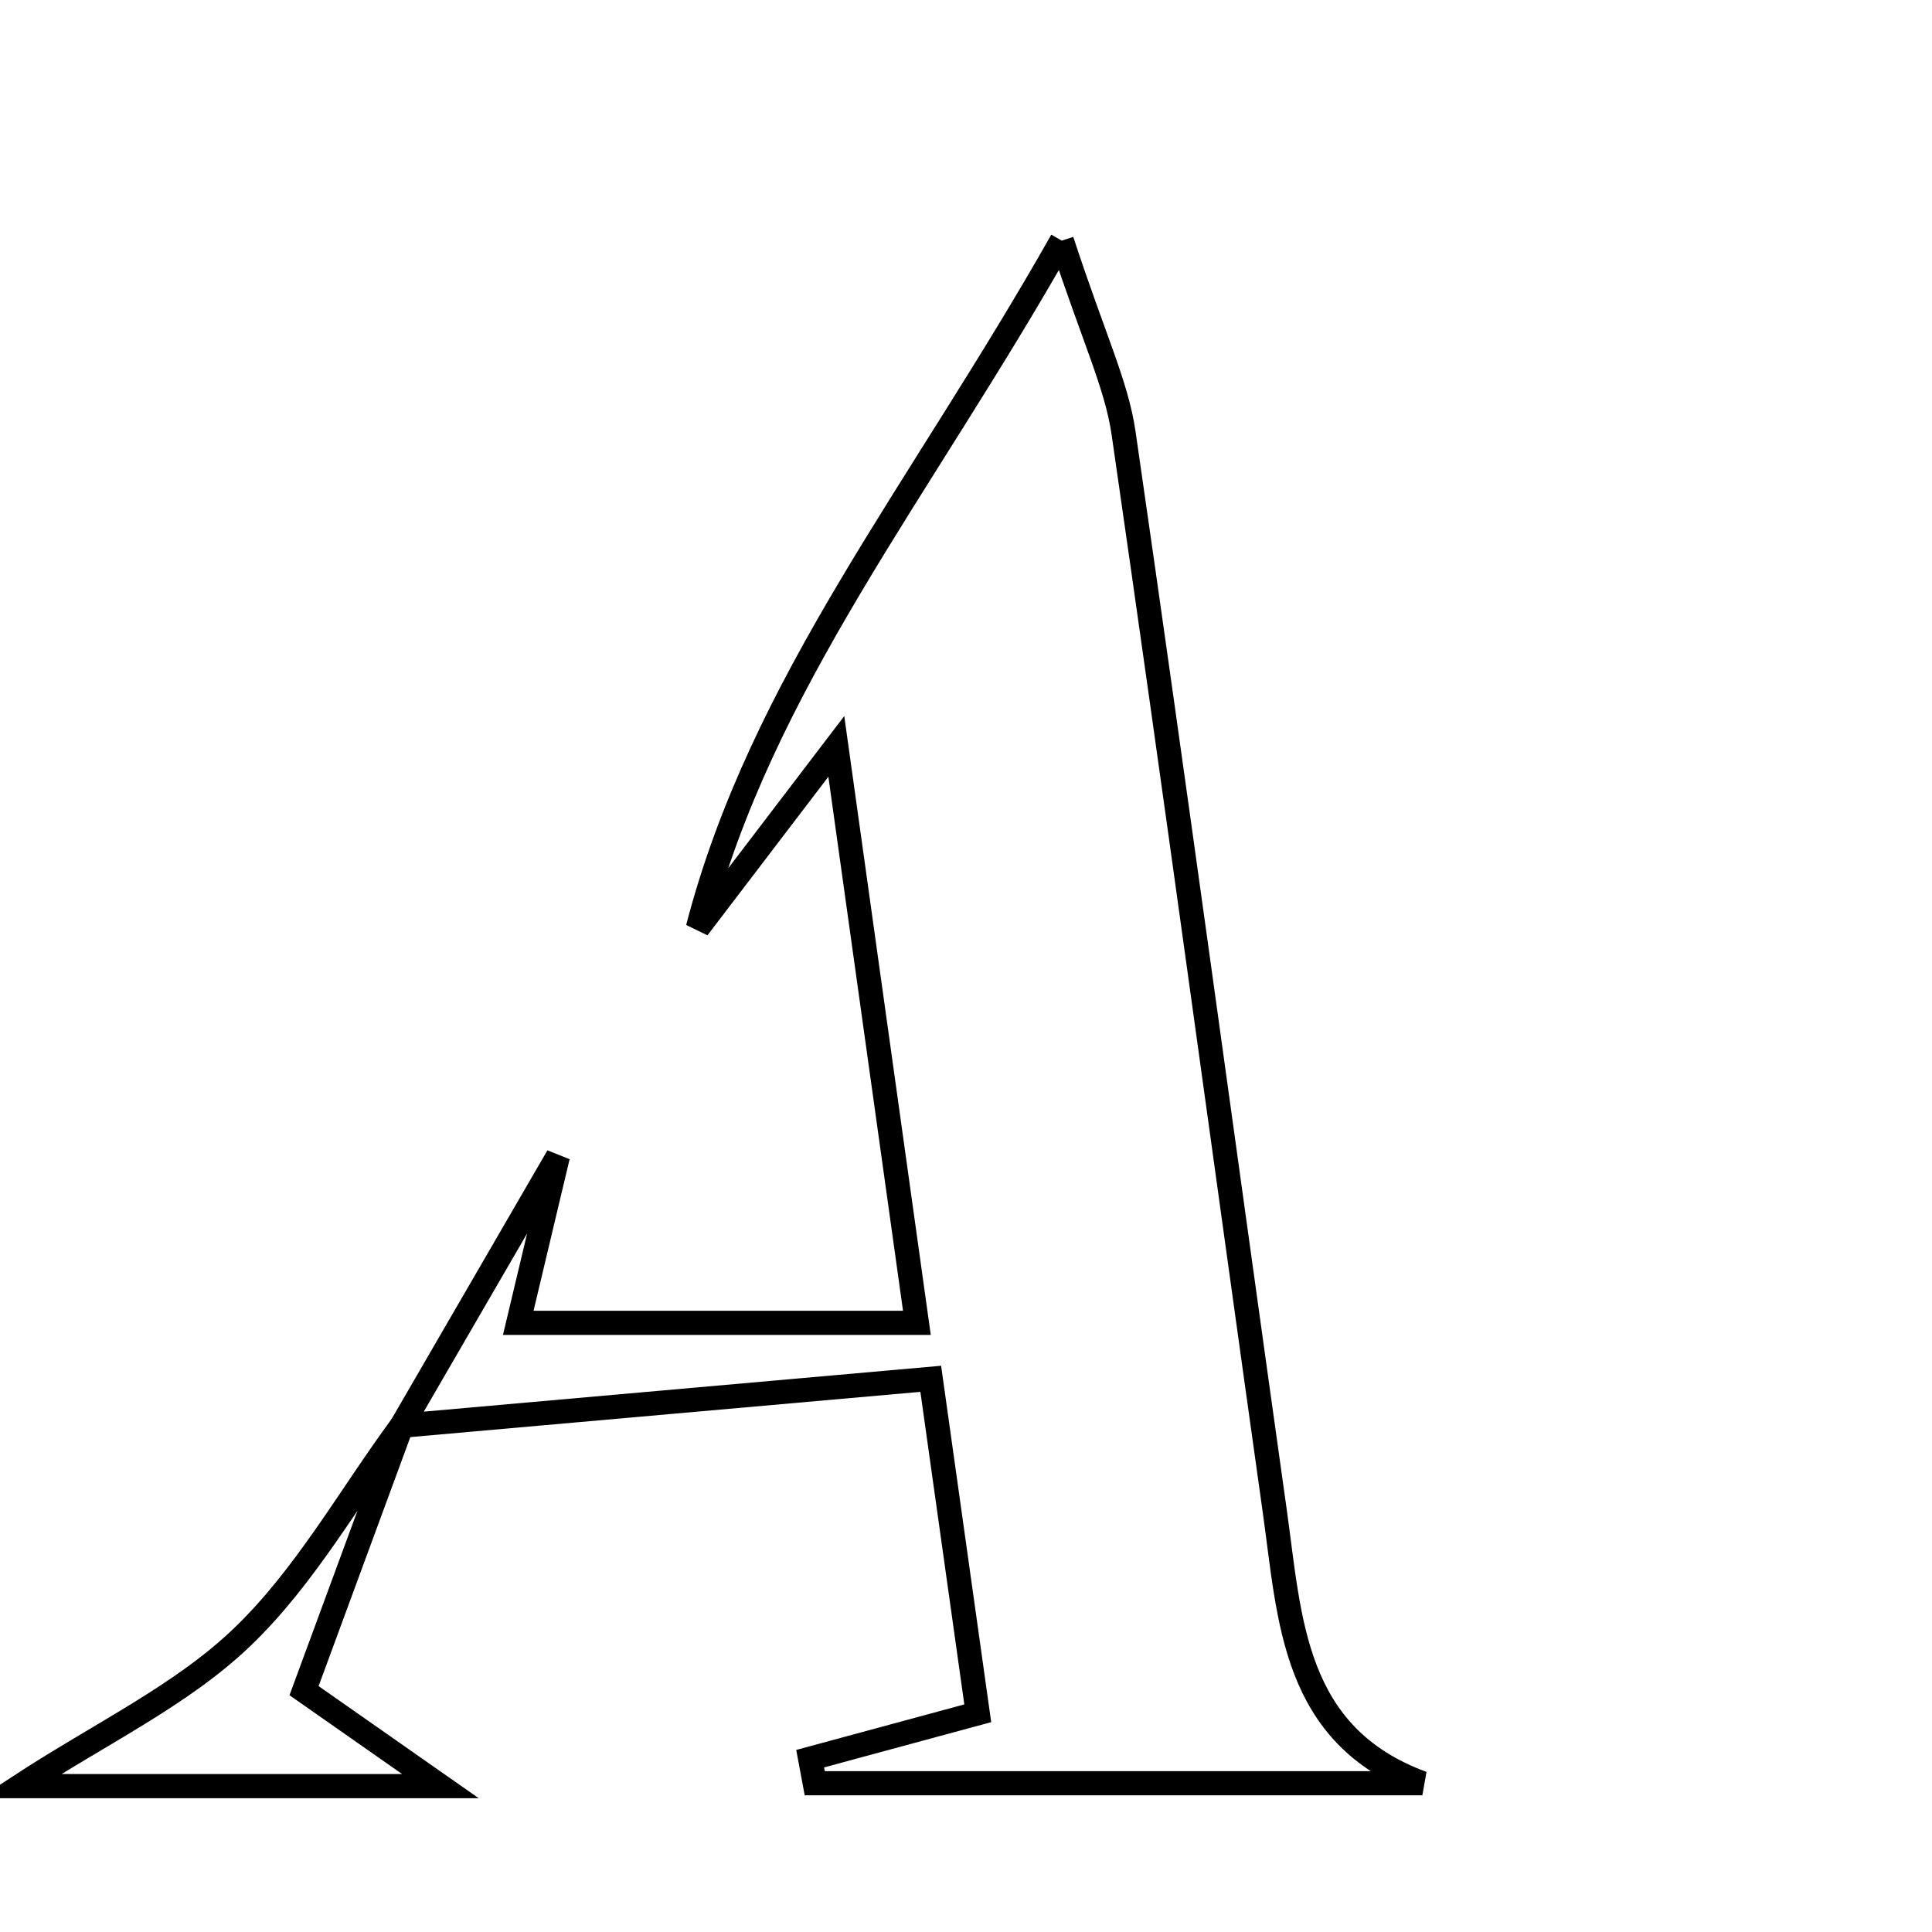 <svg xmlns="http://www.w3.org/2000/svg" viewBox="0.0 0.0 24.0 24.0" height="200px" width="200px"><path fill="none" stroke="black" stroke-width=".3" stroke-opacity="1.0"  filling="0" d="M13.19 2.989 C13.587 4.202 13.869 4.775 13.957 5.377 C14.604 9.84 15.208 14.309 15.836 18.775 C16.025 20.117 16.055 21.559 17.669 22.152 C15.153 22.152 12.637 22.152 10.121 22.152 C10.102 22.05 10.083 21.948 10.064 21.847 C10.721 21.669 11.379 21.491 12.146 21.283 C11.967 20.007 11.799 18.817 11.562 17.128 C9.343 17.325 7.167 17.517 4.99 17.711 L4.99 17.71 C5.636 16.595 6.283 15.48 6.93 14.365 C6.769 15.04 6.609 15.716 6.438 16.433 C8.162 16.433 9.633 16.433 11.39 16.433 C11.076 14.183 10.786 12.112 10.389 9.272 C9.562 10.357 9.116 10.942 8.669 11.528 C9.458 8.489 11.415 6.126 13.19 2.989"></path>
<path fill="none" stroke="black" stroke-width=".3" stroke-opacity="1.0"  filling="0" d="M4.99 17.71 L4.99 17.71 C4.611 18.74 4.231 19.771 3.777 21.002 C4.213 21.307 4.732 21.671 5.471 22.188 C3.585 22.188 1.994 22.188 0.246 22.188 C1.259 21.527 2.254 21.06 3.006 20.339 C3.789 19.59 4.338 18.596 4.99 17.71"></path></svg>